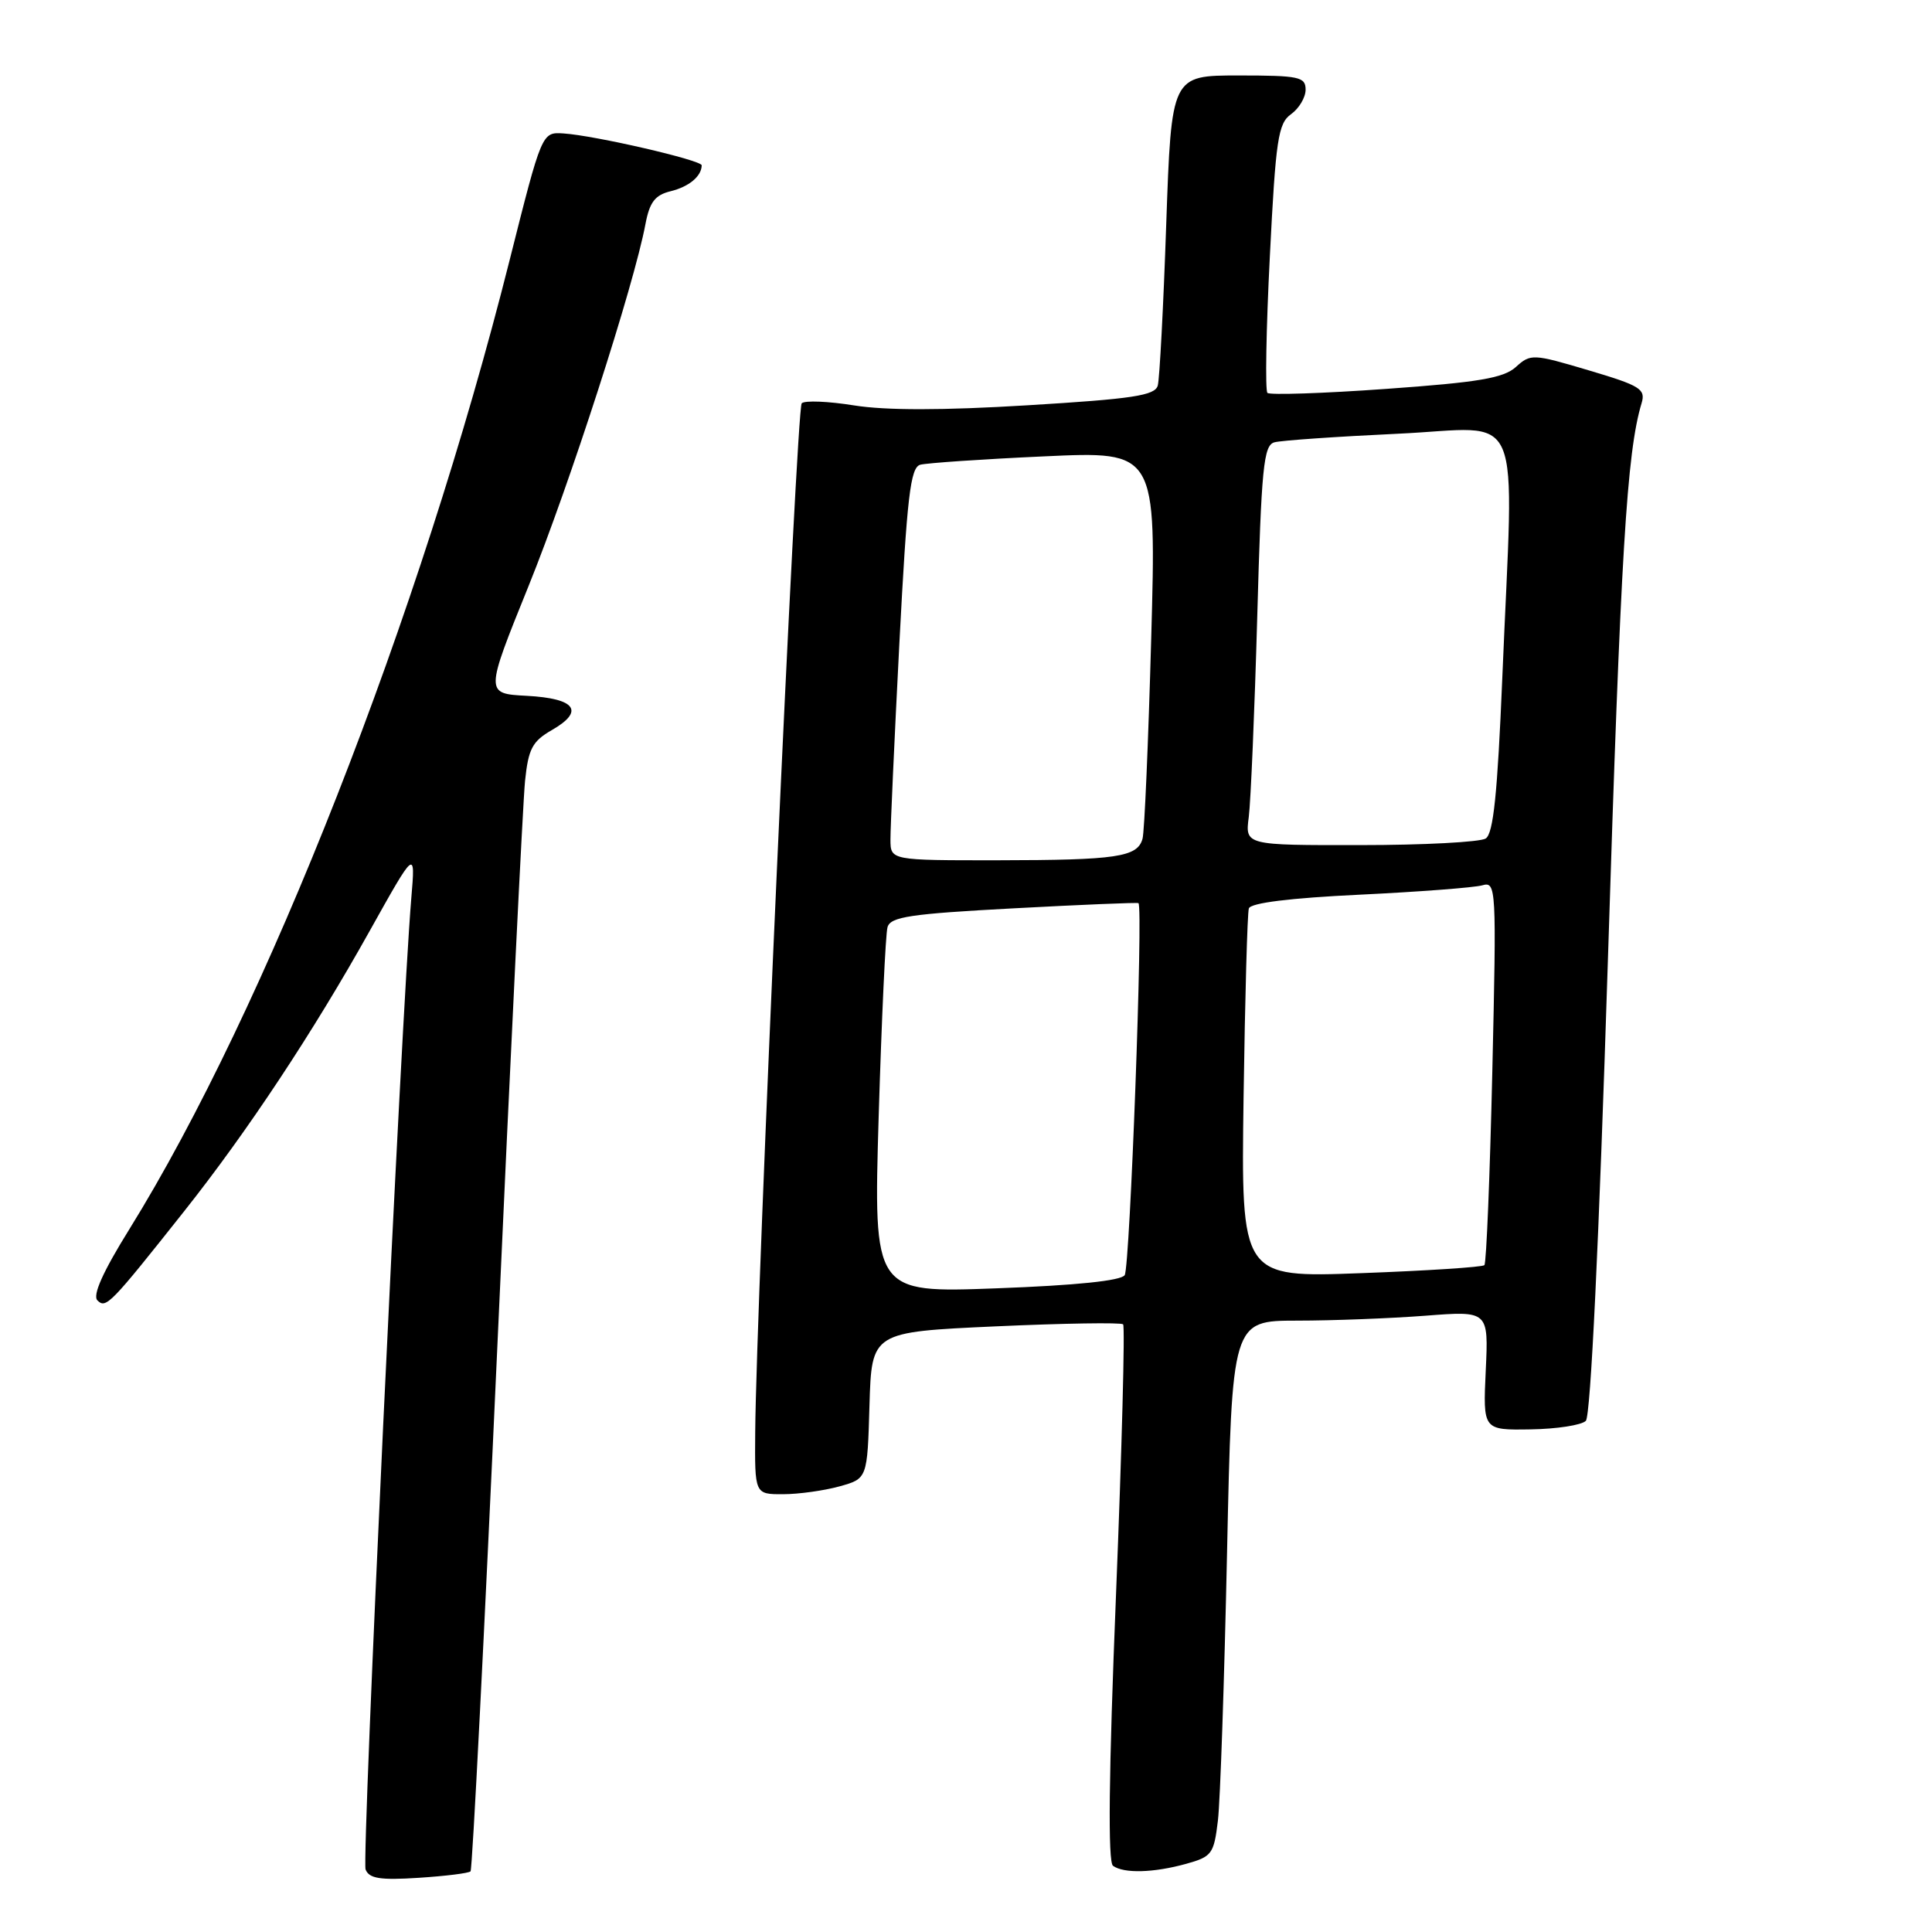 <?xml version="1.0" encoding="UTF-8" standalone="no"?>
<!DOCTYPE svg PUBLIC "-//W3C//DTD SVG 1.1//EN" "http://www.w3.org/Graphics/SVG/1.1/DTD/svg11.dtd" >
<svg xmlns="http://www.w3.org/2000/svg" xmlns:xlink="http://www.w3.org/1999/xlink" version="1.1" viewBox="0 0 256 256">
 <g >
 <path fill="currentColor"
d=" M 62.35 247.96 C 62.59 247.70 64.19 216.23 65.92 178.00 C 67.64 139.77 69.29 106.25 69.57 103.49 C 70.01 99.22 70.53 98.23 73.12 96.74 C 77.51 94.22 76.29 92.55 69.81 92.20 C 64.27 91.91 64.27 91.91 70.03 77.67 C 75.47 64.23 84.02 37.76 85.53 29.67 C 86.08 26.78 86.80 25.84 88.86 25.34 C 91.29 24.74 92.95 23.37 92.98 21.91 C 93.00 21.23 78.81 17.95 74.65 17.68 C 71.80 17.50 71.80 17.50 67.52 34.50 C 55.65 81.67 35.22 133.73 17.12 162.91 C 13.62 168.54 12.24 171.64 12.91 172.31 C 14.04 173.44 14.61 172.85 24.40 160.50 C 32.77 149.95 41.50 136.76 48.97 123.38 C 55.05 112.50 55.05 112.50 54.50 119.00 C 53.16 135.03 47.92 246.35 48.44 247.71 C 48.91 248.92 50.36 249.15 55.47 248.82 C 59.02 248.59 62.12 248.21 62.35 247.96 Z  M 157.16 246.97 C 160.59 246.02 160.85 245.66 161.38 241.23 C 161.69 238.63 162.23 222.66 162.59 205.75 C 163.25 175.00 163.25 175.00 171.87 174.99 C 176.62 174.99 184.27 174.69 188.87 174.34 C 197.24 173.69 197.24 173.69 196.87 181.59 C 196.50 189.50 196.50 189.50 202.80 189.40 C 206.26 189.35 209.56 188.84 210.13 188.27 C 210.77 187.63 211.87 164.57 213.05 127.37 C 214.75 73.27 215.56 59.93 217.52 53.42 C 218.08 51.55 217.35 51.10 210.51 49.07 C 203.11 46.87 202.81 46.86 200.86 48.63 C 199.23 50.10 195.93 50.66 183.67 51.53 C 175.33 52.13 168.25 52.36 167.94 52.06 C 167.63 51.75 167.77 43.62 168.26 34.00 C 169.04 18.44 169.36 16.35 171.07 15.13 C 172.13 14.37 173.00 12.91 173.00 11.88 C 173.00 10.18 172.14 10.00 164.11 10.00 C 155.22 10.00 155.22 10.00 154.53 29.75 C 154.16 40.61 153.65 50.22 153.41 51.09 C 153.04 52.41 150.10 52.86 136.19 53.70 C 124.92 54.39 117.36 54.39 113.18 53.72 C 109.75 53.17 106.62 53.04 106.23 53.44 C 105.54 54.13 100.21 172.15 100.07 189.75 C 100.00 198.00 100.00 198.00 103.75 197.99 C 105.81 197.99 109.17 197.52 111.21 196.96 C 114.93 195.93 114.93 195.93 115.21 186.21 C 115.50 176.50 115.50 176.50 131.92 175.75 C 140.95 175.34 148.55 175.22 148.82 175.48 C 149.08 175.75 148.66 191.83 147.88 211.23 C 146.91 235.17 146.79 246.74 147.48 247.23 C 148.92 248.27 152.87 248.16 157.16 246.97 Z  M 116.43 147.91 C 116.82 135.03 117.34 123.76 117.60 122.86 C 117.99 121.48 120.60 121.09 134.28 120.36 C 143.20 119.88 150.66 119.57 150.85 119.67 C 151.50 120.03 149.73 167.81 149.03 168.96 C 148.57 169.70 142.60 170.32 132.03 170.71 C 115.74 171.32 115.74 171.32 116.43 147.91 Z  M 164.78 145.40 C 164.97 132.25 165.28 120.99 165.48 120.37 C 165.72 119.64 170.94 118.99 180.17 118.55 C 188.05 118.17 195.36 117.61 196.41 117.31 C 198.26 116.78 198.30 117.51 197.74 141.97 C 197.42 155.83 196.95 167.38 196.69 167.64 C 196.43 167.90 189.07 168.38 180.34 168.70 C 164.45 169.29 164.45 169.29 164.78 145.40 Z  M 117.99 111.25 C 117.98 109.74 118.51 98.04 119.17 85.26 C 120.19 65.73 120.63 61.95 121.94 61.58 C 122.80 61.35 130.19 60.84 138.37 60.47 C 153.23 59.78 153.23 59.78 152.54 84.64 C 152.16 98.31 151.65 110.24 151.39 111.14 C 150.72 113.57 147.98 113.97 132.25 113.99 C 118.00 114.00 118.00 114.00 117.99 111.25 Z  M 165.47 108.25 C 165.73 106.19 166.24 94.28 166.59 81.78 C 167.14 61.92 167.43 59.01 168.86 58.61 C 169.76 58.36 177.14 57.85 185.25 57.47 C 202.22 56.69 200.59 52.85 199.06 89.88 C 198.42 105.22 197.88 110.46 196.86 111.11 C 196.11 111.58 188.63 111.98 180.24 111.98 C 164.98 112.00 164.98 112.00 165.47 108.25 Z "/>
</g>
</svg>